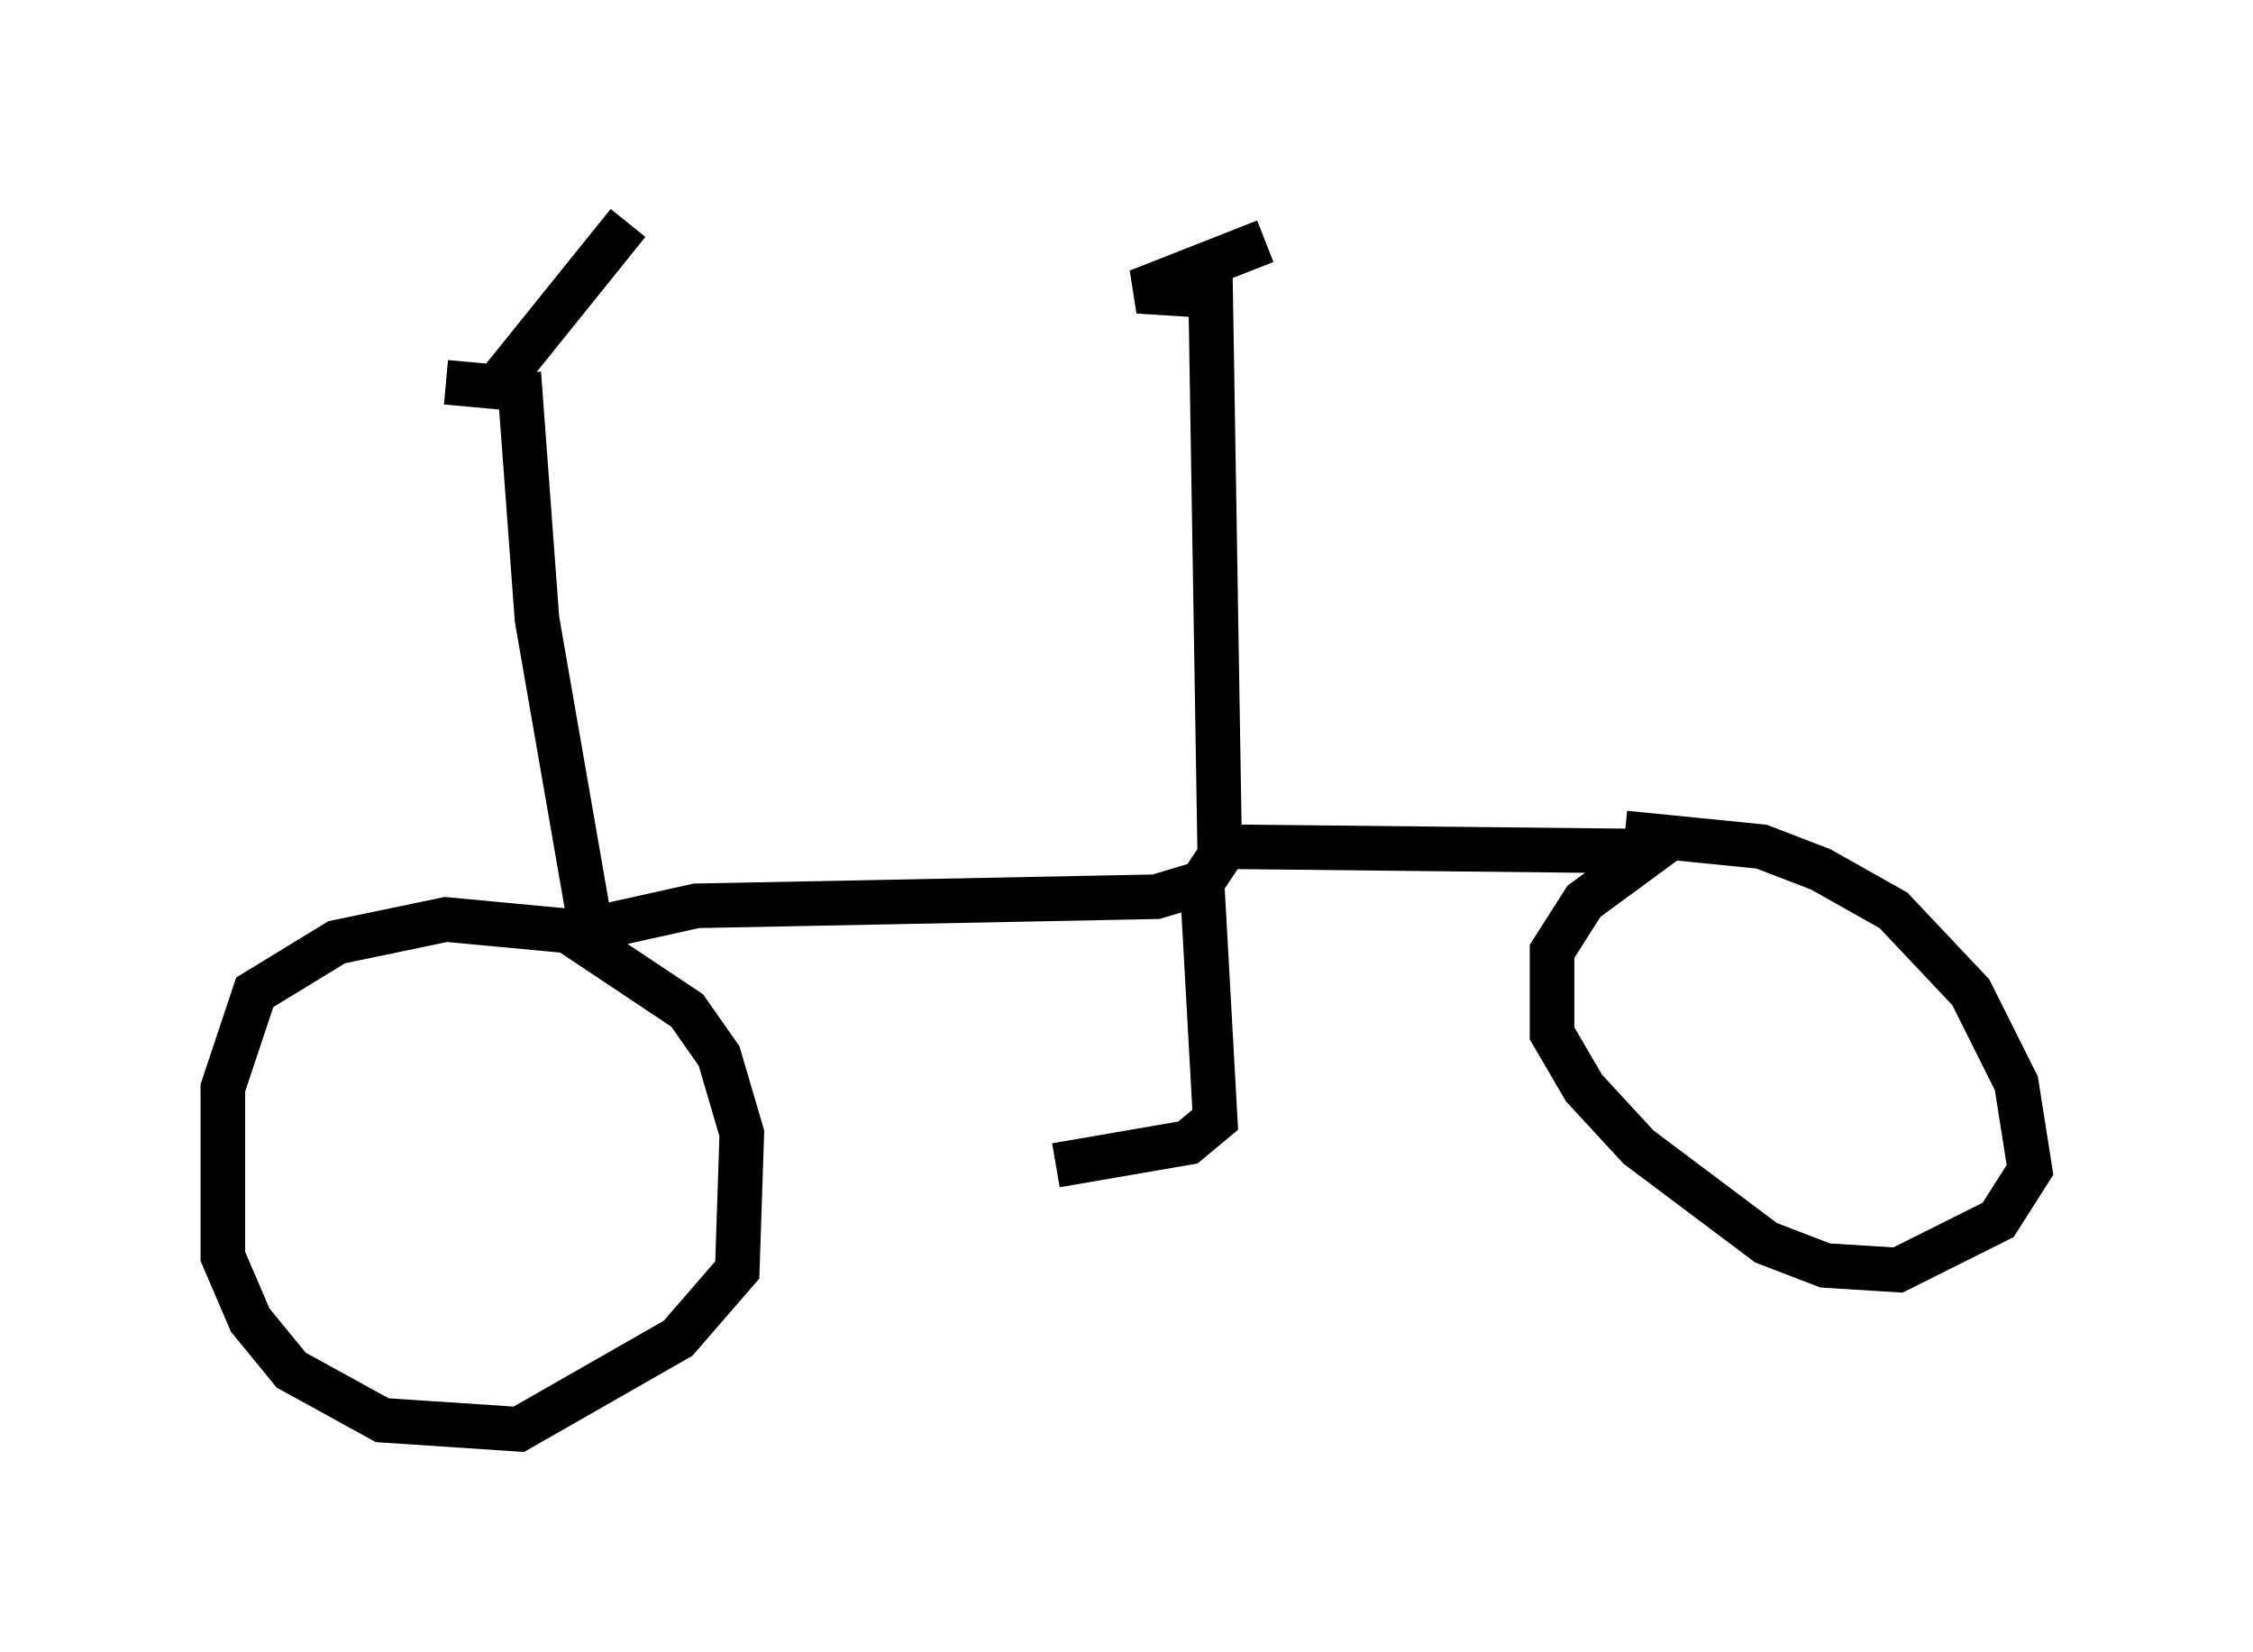 <?xml version="1.0" encoding="utf-8" ?>
<svg baseProfile="full" height="37.052" version="1.1" width="50.528" xmlns="http://www.w3.org/2000/svg" xmlns:ev="http://www.w3.org/2001/xml-events" xmlns:xlink="http://www.w3.org/1999/xlink"><defs /><rect fill="white" height="37.052" width="50.528" x="0" y="0" /><path d="M6.123, 6.429 m3.879, 2.144 l1.123, 0.102 2.96, -3.675 m-2.45, 3.369 l0.408, 5.513 1.225, 7.044 l-3.267, -0.306 -2.45, 0.51 l-1.838, 1.123 -0.715, 2.144 l0.0, 3.777 0.613, 1.429 l0.919, 1.123 2.042, 1.123 l3.063, 0.204 3.573, -2.042 l1.327, -1.531 0.102, -3.063 l-0.51, -1.735 -0.715, -1.021 l-2.144, -1.429 0.51, -0.51 l1.838, -0.408 10.311, -0.204 l1.021, -0.306 0.408, -0.613 l-0.204, -12.556 -1.633, -0.102 l2.858, -1.123 m-0.919, 13.577 l9.596, 0.102 -1.531, 1.123 l-0.715, 1.123 0.0, 1.838 l0.715, 1.225 1.225, 1.327 l2.858, 2.144 1.327, 0.51 l1.633, 0.102 2.246, -1.123 l0.715, -1.123 -0.306, -1.94 l-1.021, -2.042 -1.735, -1.838 l-1.633, -0.919 -1.327, -0.51 l-3.063, -0.306 m-9.494, 0.919 l0.306, 5.513 -0.613, 0.51 l-2.96, 0.51 " fill="none" stroke="black" stroke-width="1" /></svg>